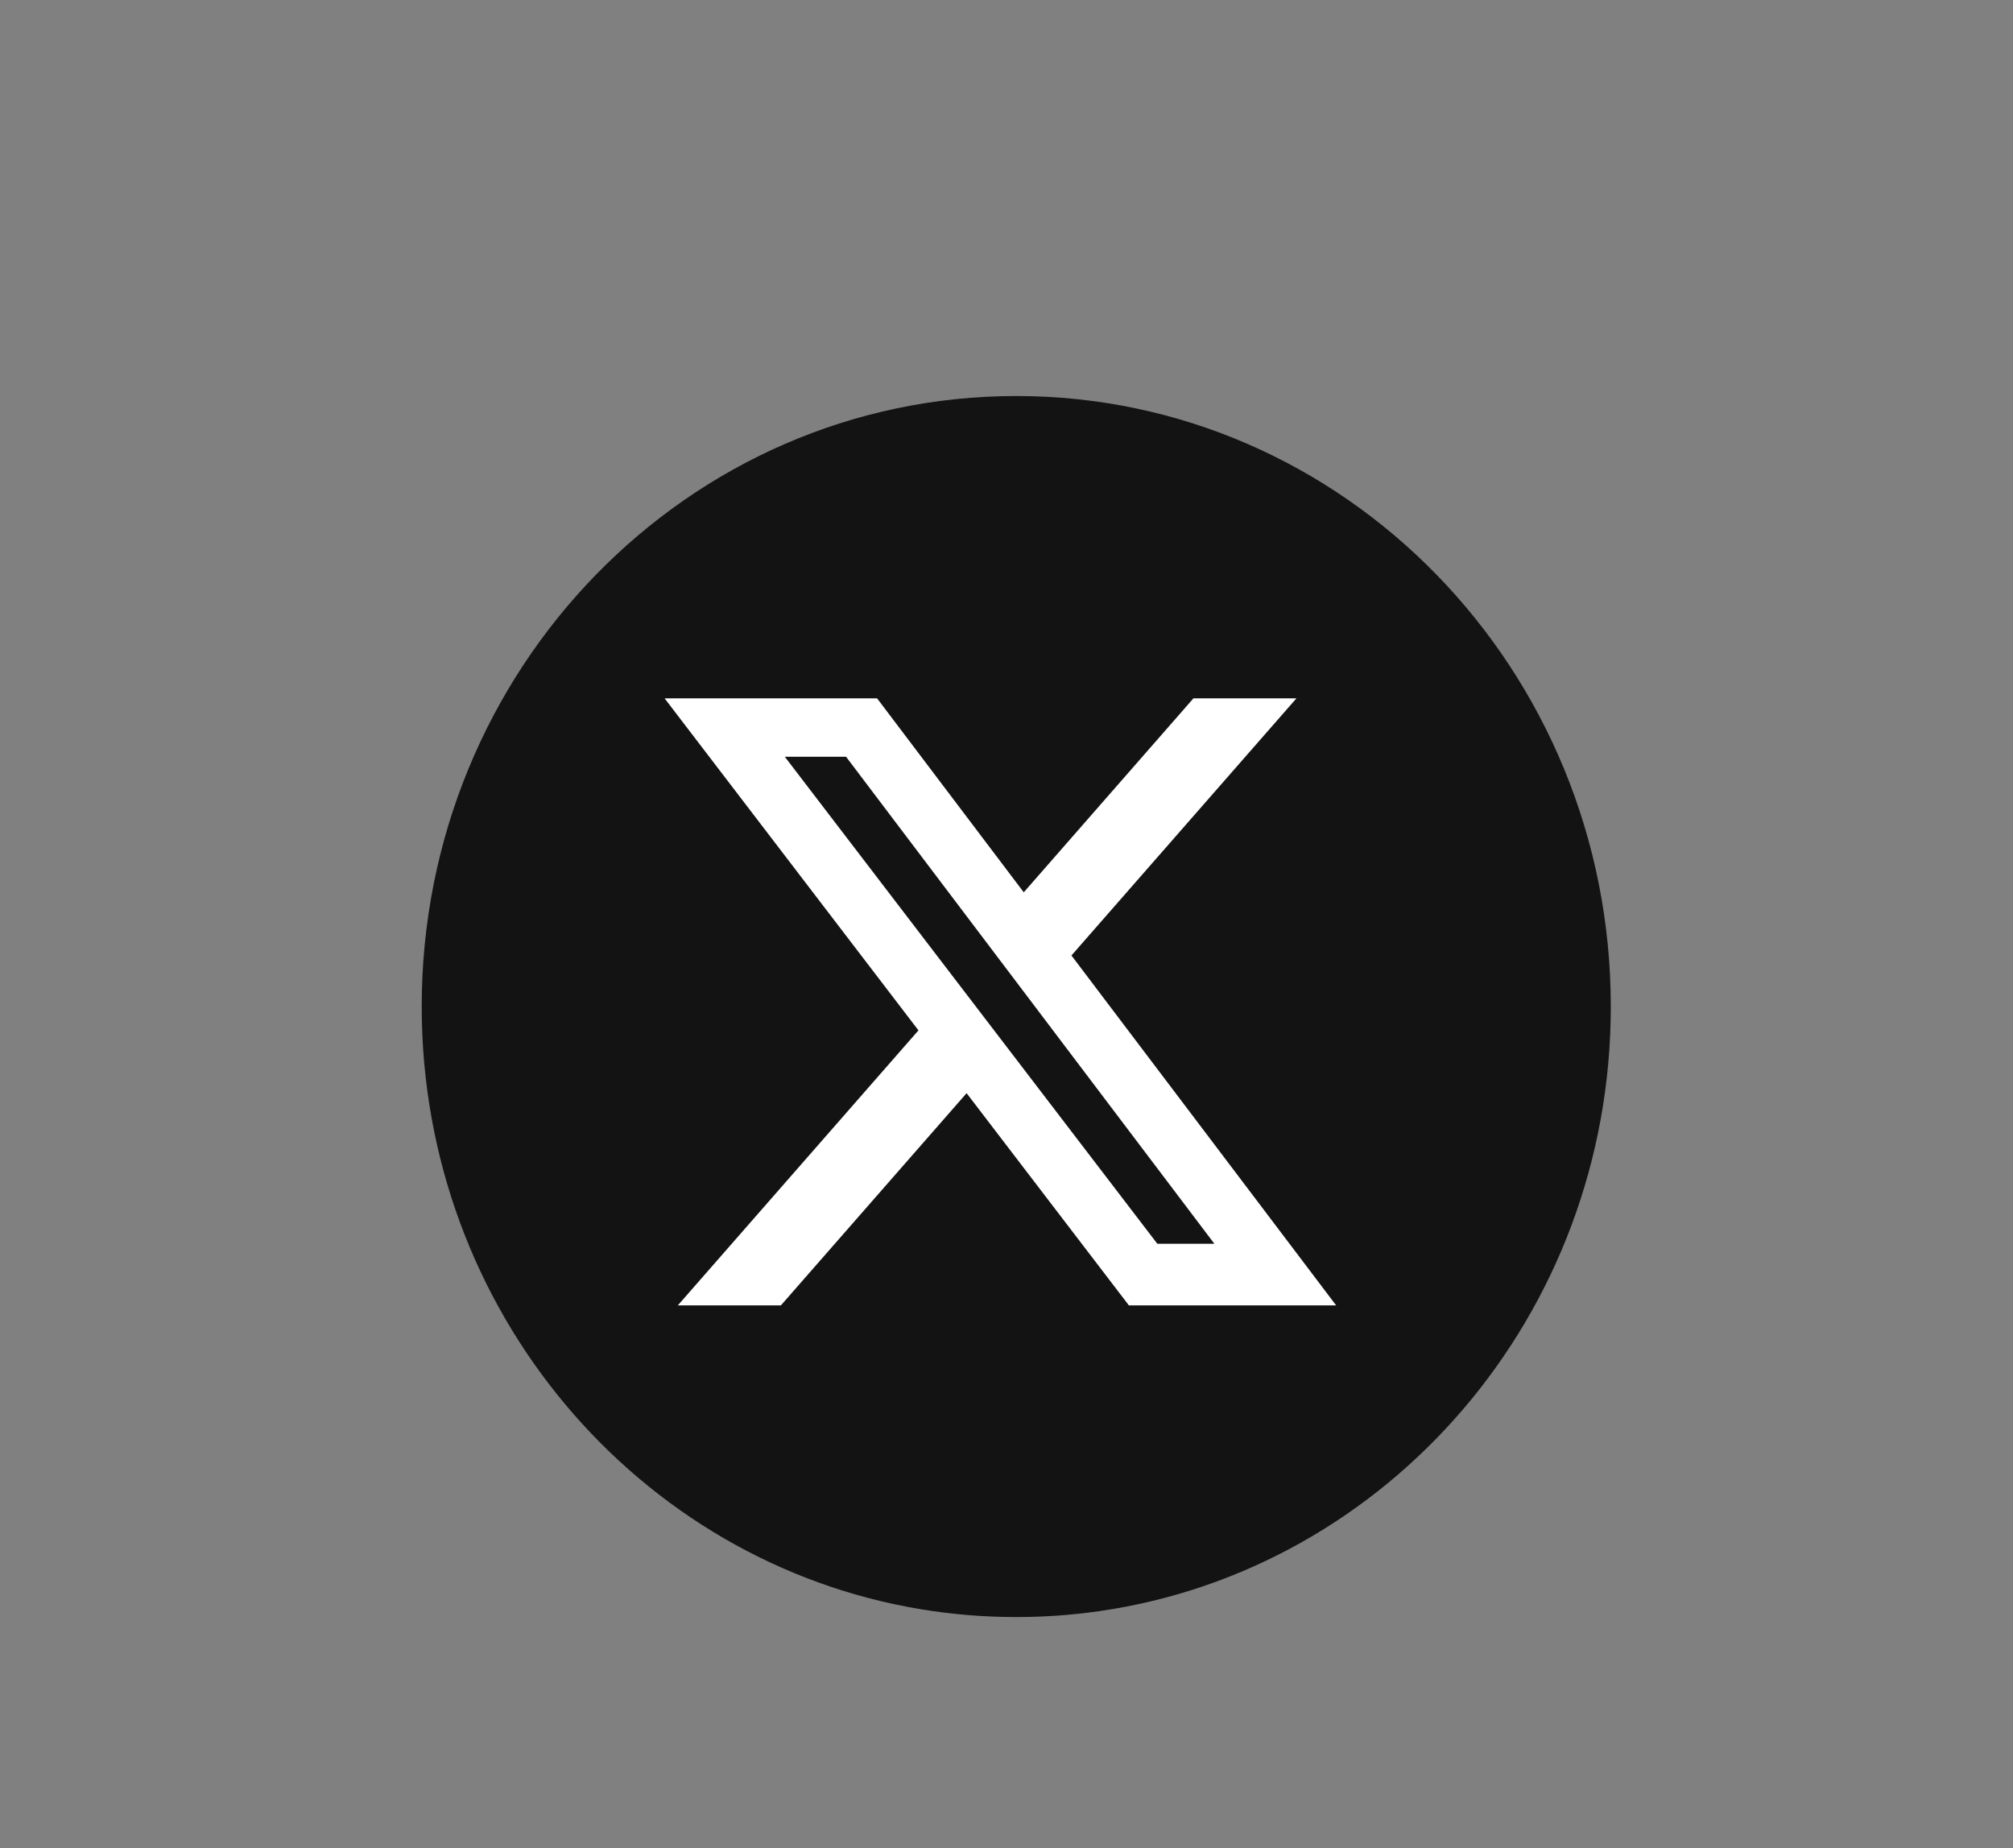 <svg width="61" height="56" viewBox="0 0 61 56" fill="none" xmlns="http://www.w3.org/2000/svg">
<rect x="0" y="0" width="61" height="56" fill="#808080" stroke="none"/>
<path d="M48.812 30.5C48.812 39.844 42.067 47.568 33.304 48.822C32.484 48.939 31.646 49 30.796 49C29.813 49 28.849 48.919 27.909 48.764C19.331 47.346 12.779 39.708 12.779 30.5C12.779 20.282 20.845 12 30.796 12C40.746 12 48.812 20.282 48.812 30.5V30.5Z" fill="#131313"/>
<path d="M36.165 21.161H39.286L32.468 28.953L40.489 39.556H34.209L29.291 33.125L23.663 39.556H20.54L27.832 31.222L20.139 21.161H26.578L31.023 27.039L36.165 21.161ZM35.07 37.688H36.799L25.638 22.931H23.782L35.07 37.688Z" fill="white"/>
</svg>
